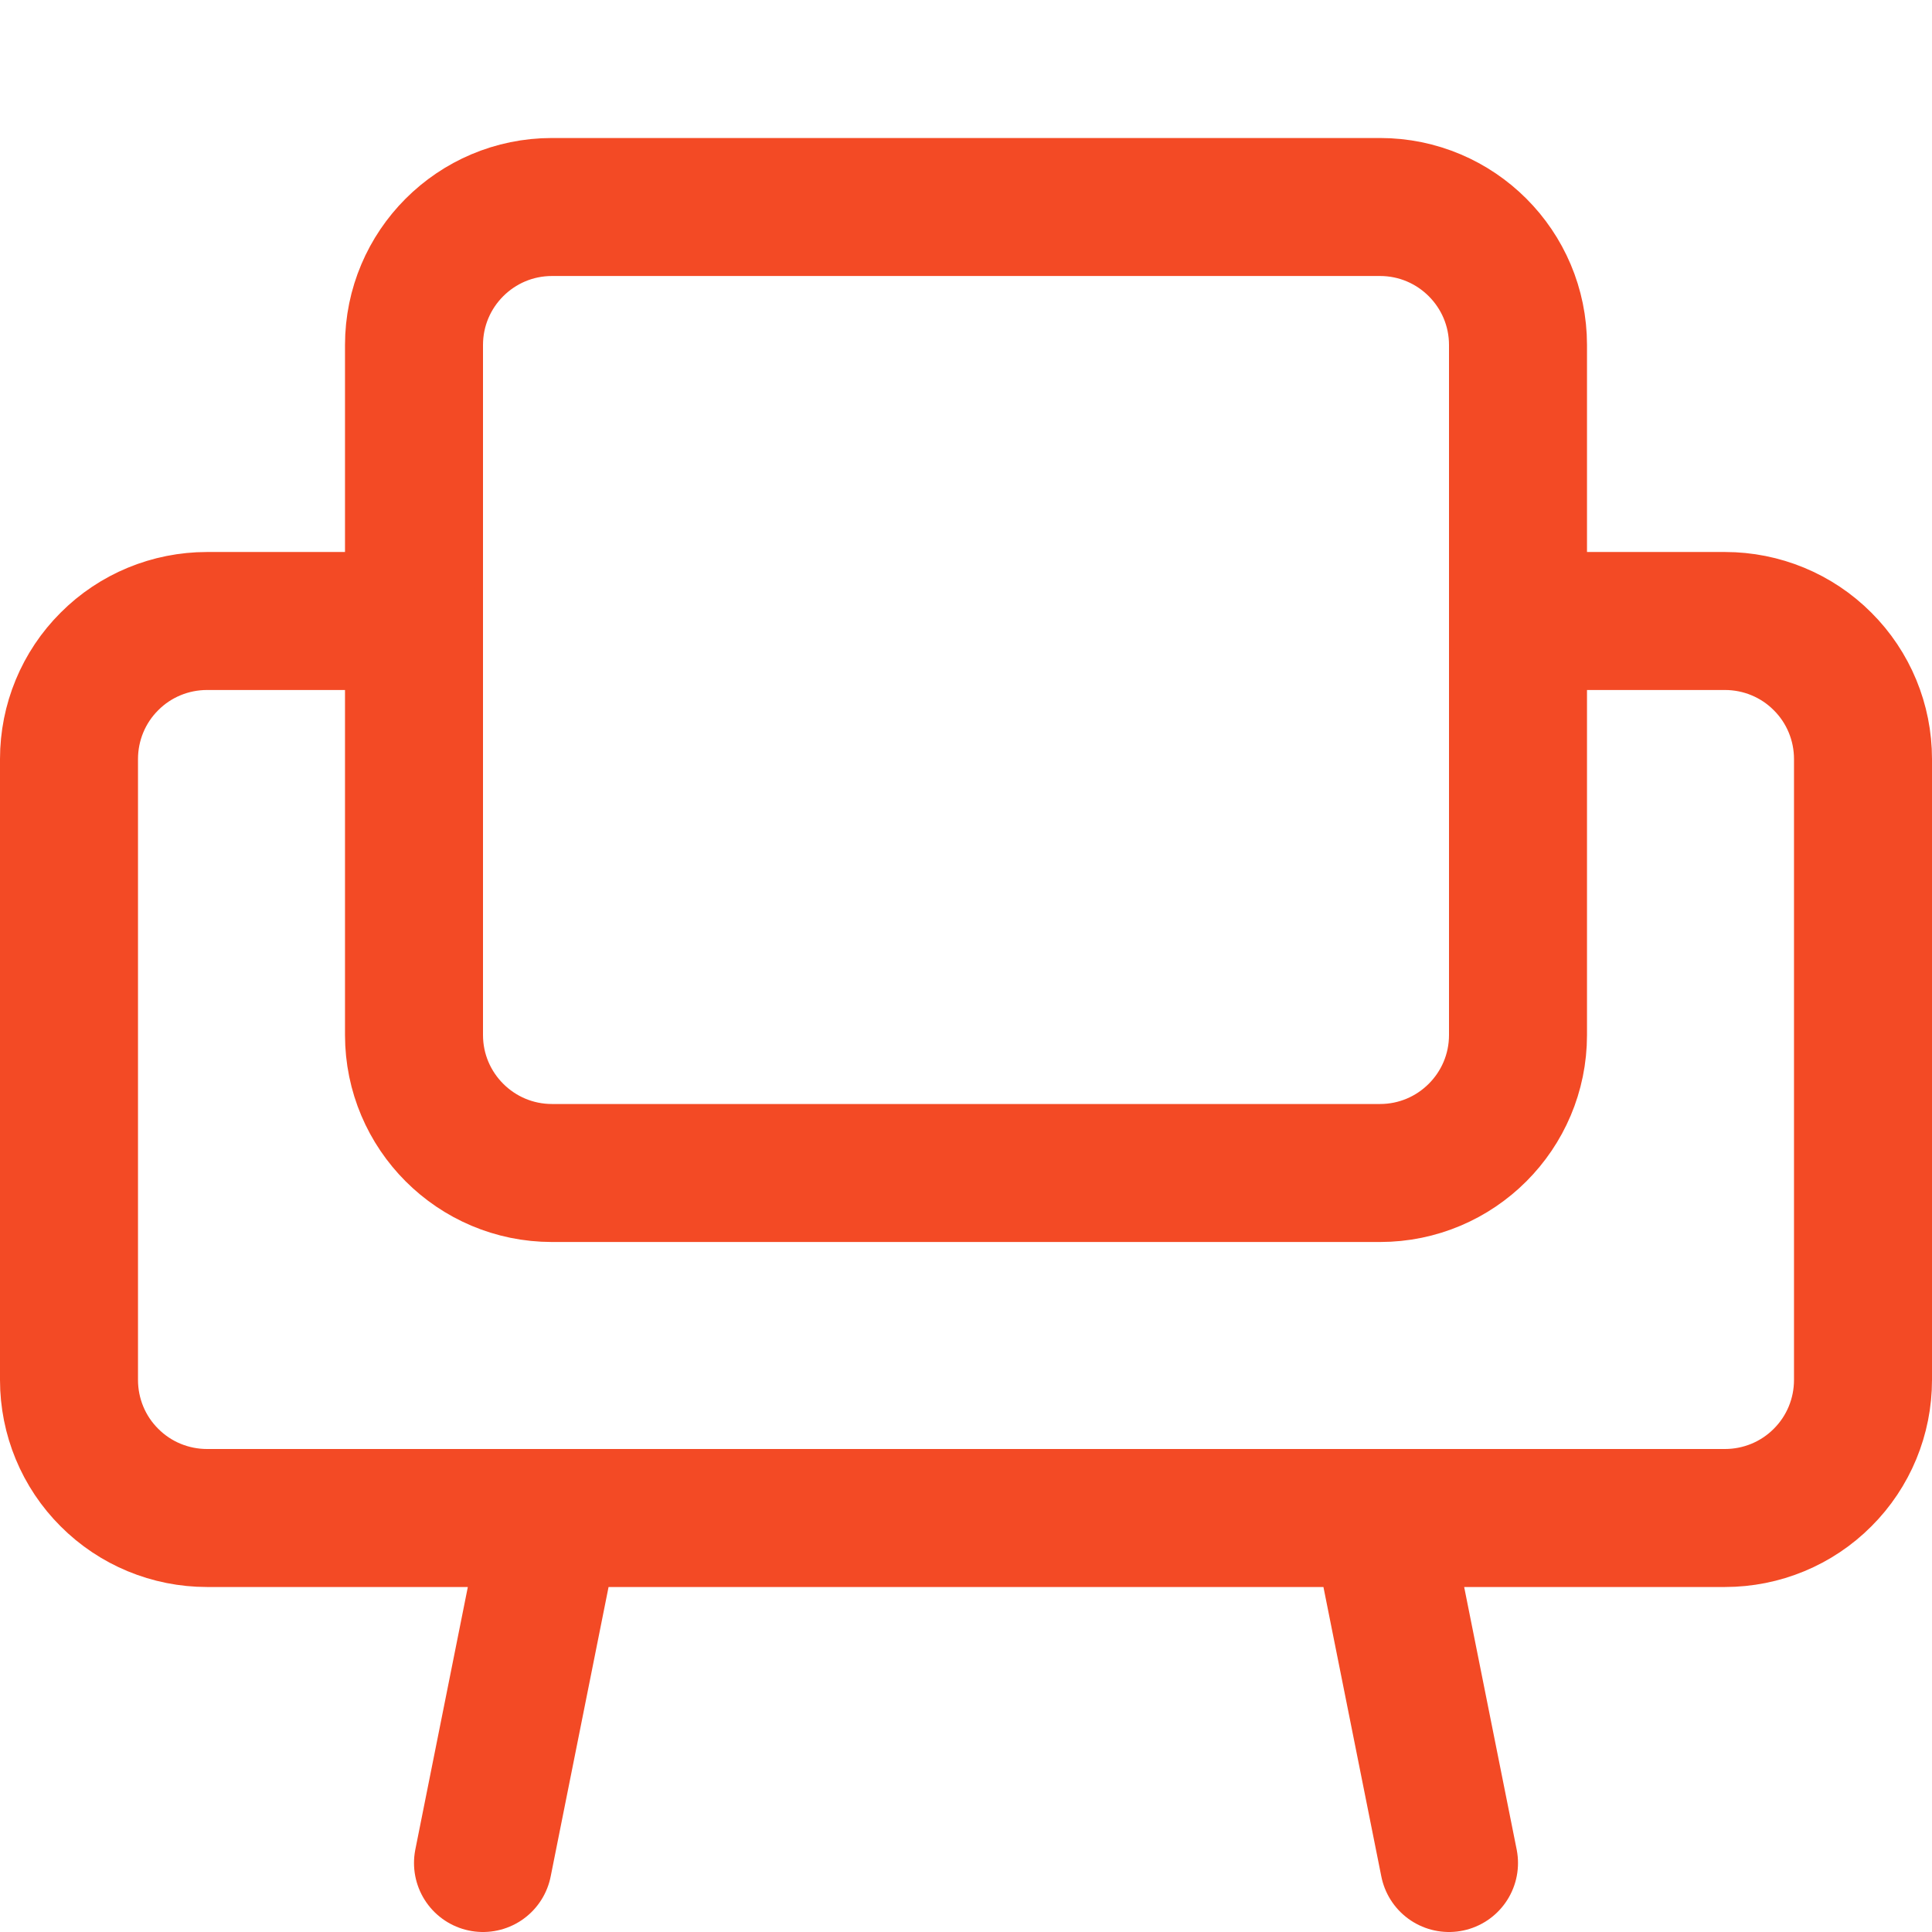 <svg width="14" height="14" viewBox="0 0 14 14" fill="none" xmlns="http://www.w3.org/2000/svg">
<path d="M10 1.5H4C3.448 1.5 3 1.948 3 2.5V7.5C3 8.052 3.448 8.5 4 8.5H10C10.552 8.5 11 8.052 11 7.5V2.5C11 1.948 10.552 1.5 10 1.5Z" stroke="#F34A25" stroke-linecap="round" stroke-linejoin="round"/>
<path d="M3 4.5H1.5C1.235 4.5 0.98 4.605 0.793 4.793C0.605 4.98 0.5 5.235 0.5 5.5V10C0.5 10.265 0.605 10.52 0.793 10.707C0.98 10.895 1.235 11 1.5 11H12.5C12.765 11 13.02 10.895 13.207 10.707C13.395 10.52 13.5 10.265 13.5 10V5.5C13.5 5.235 13.395 4.98 13.207 4.793C13.02 4.605 12.765 4.5 12.5 4.5H11M4 11L3.5 13.5M10 11L10.5 13.5" stroke="#F34A25" stroke-linecap="round" stroke-linejoin="round"/>
</svg>
